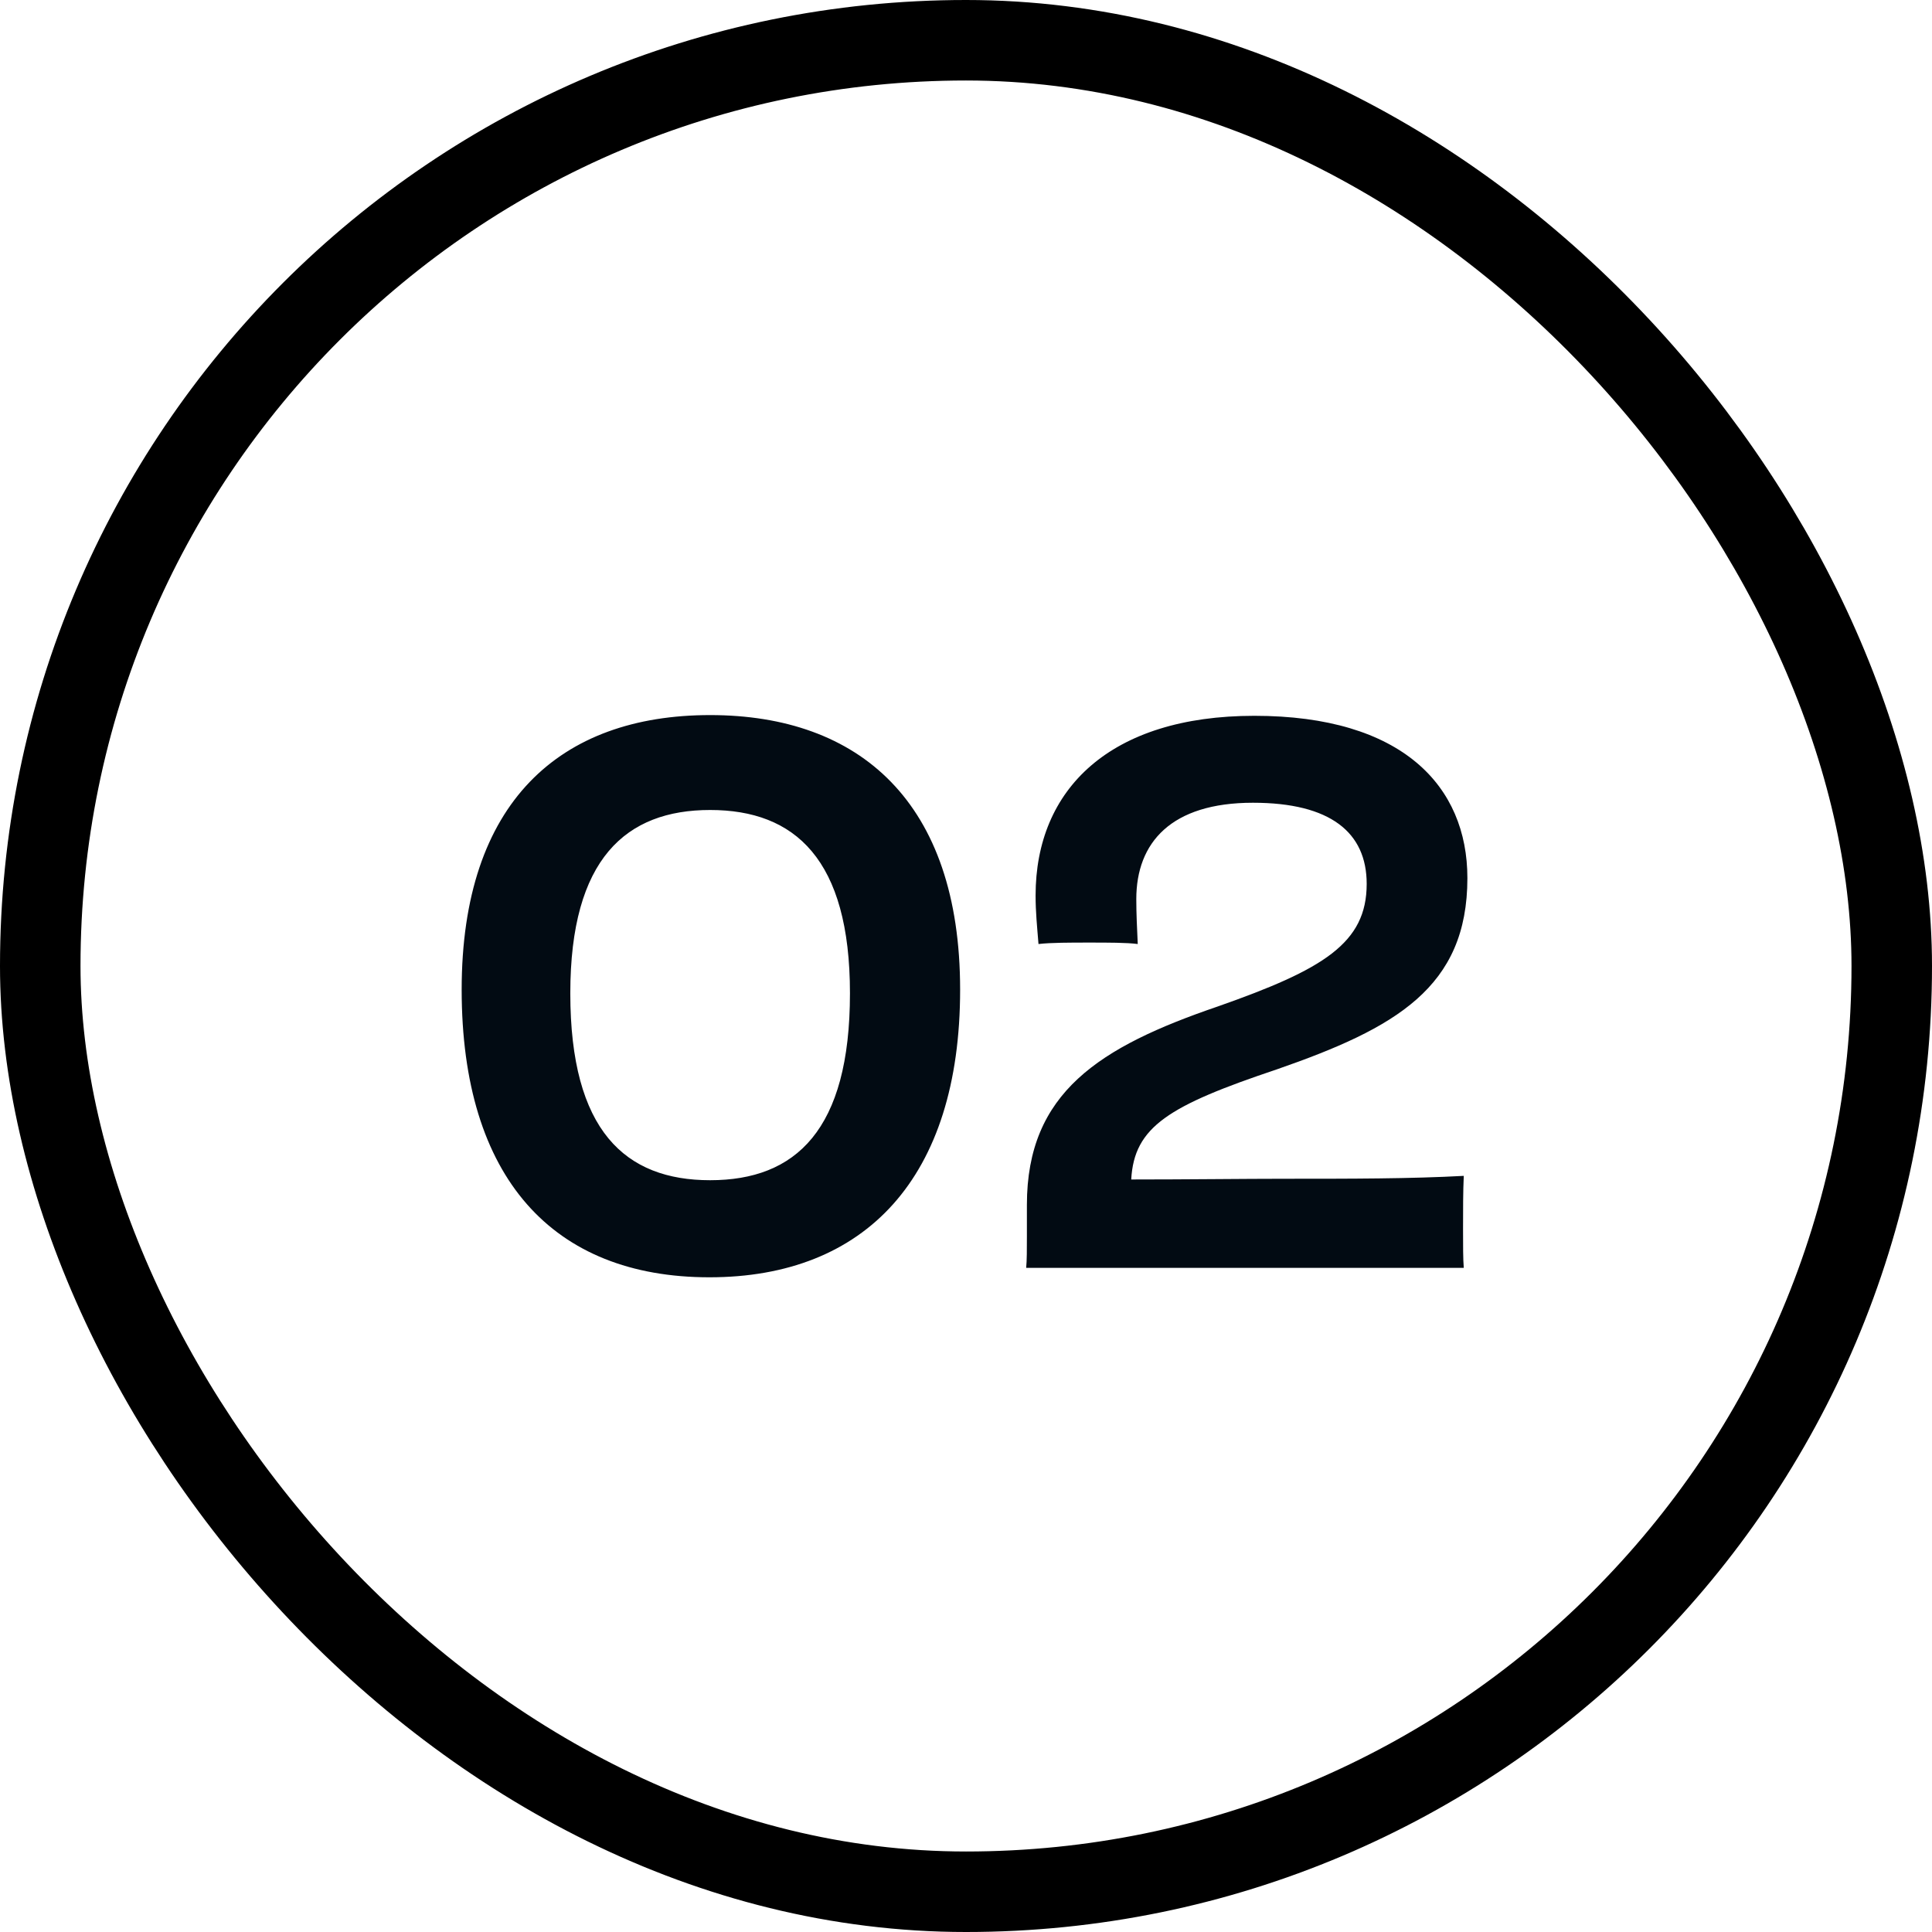 <svg width="48" height="48" viewBox="0 0 48 48" fill="none" xmlns="http://www.w3.org/2000/svg">
<rect x="1" y="1" width="46" height="46" rx="23" stroke="black" stroke-width="2"/>
<path d="M23.854 24.588C23.854 29.268 21.495 31.734 17.625 31.734C13.738 31.734 11.47 29.268 11.47 24.588C11.47 19.926 13.918 17.766 17.643 17.766C21.352 17.766 23.854 19.926 23.854 24.588ZM17.643 20.124C15.556 20.124 14.169 21.33 14.169 24.678C14.169 28.098 15.537 29.322 17.643 29.322C19.767 29.322 21.117 28.08 21.117 24.678C21.117 21.348 19.75 20.124 17.643 20.124ZM25.513 30.726V29.934C25.513 27.144 27.313 26.01 30.265 25.002C32.875 24.084 33.955 23.436 33.955 21.96C33.955 20.682 33.055 19.944 31.129 19.944C29.095 19.944 28.231 20.934 28.231 22.338C28.231 22.716 28.249 23.04 28.267 23.454C27.997 23.418 27.529 23.418 27.061 23.418C26.593 23.418 26.107 23.418 25.801 23.454C25.765 23.004 25.729 22.662 25.729 22.248C25.729 19.602 27.583 17.784 31.165 17.784C34.837 17.784 36.457 19.53 36.457 21.816C36.457 24.534 34.675 25.542 31.723 26.568C29.041 27.468 28.177 27.99 28.105 29.304C29.437 29.304 30.967 29.286 31.903 29.286C33.559 29.286 35.053 29.286 36.367 29.214C36.349 29.592 36.349 30.06 36.349 30.546C36.349 30.942 36.349 31.284 36.367 31.5H25.495C25.513 31.32 25.513 31.032 25.513 30.726Z" fill="#020B13"/>
</svg>
